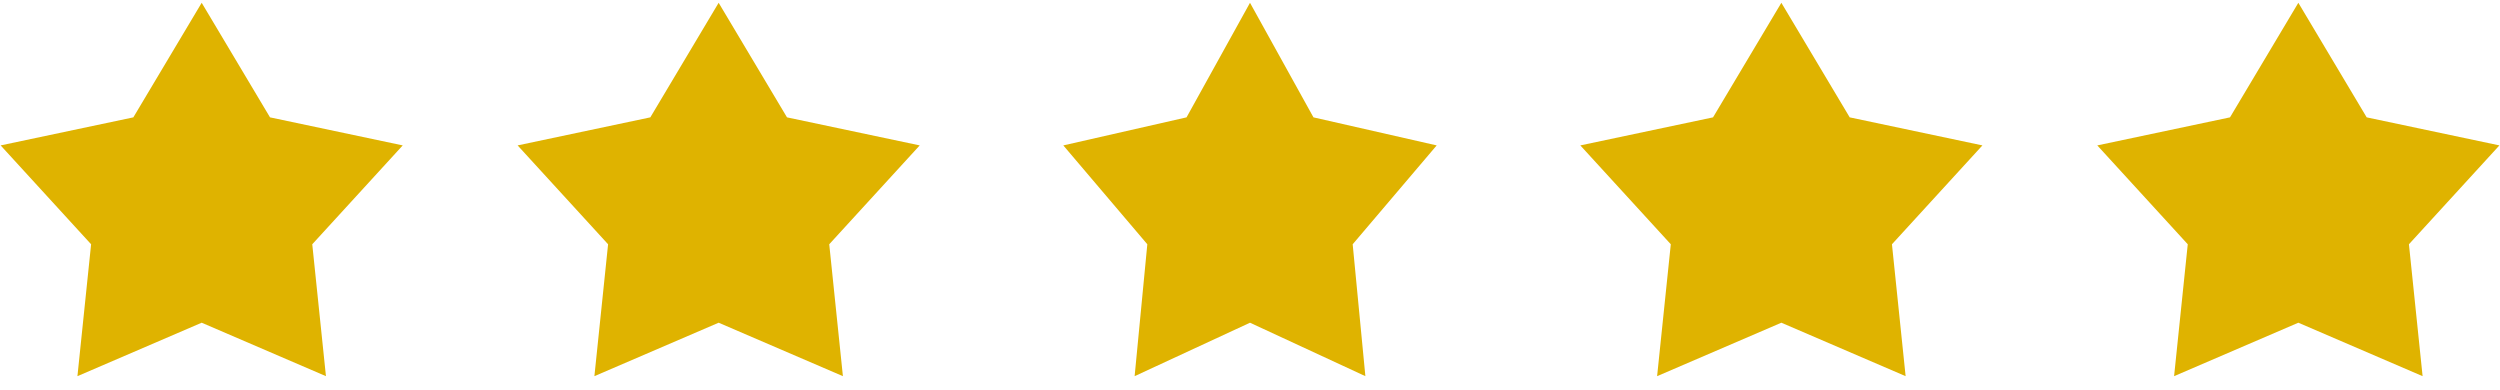 <svg width="154" height="24" viewBox="0 0 154 24" fill="none" xmlns="http://www.w3.org/2000/svg">
<path d="M12.424 0.172L16.633 7.229L24.808 8.957L19.235 15.047L20.078 23.172L12.424 19.879L4.77 23.172L5.612 15.047L0.039 8.957L8.214 7.229L12.424 0.172Z" fill="#DFB300"/>
<path d="M44.269 0.172L48.479 7.229L56.654 8.957L51.081 15.047L51.923 23.172L44.269 19.879L36.615 23.172L37.458 15.047L31.885 8.957L40.06 7.229L44.269 0.172Z" fill="#DFB300"/>
<path d="M77 0.172L80.909 7.229L88.5 8.957L83.325 15.047L84.107 23.172L77 19.879L69.893 23.172L70.675 15.047L65.5 8.957L73.091 7.229L77 0.172Z" fill="#DFB300"/>
<path d="M109.732 0.172L113.942 7.229L122.117 8.957L116.544 15.047L117.386 23.172L109.732 19.879L102.078 23.172L102.921 15.047L97.348 8.957L105.523 7.229L109.732 0.172Z" fill="#DFB300"/>
<path d="M141.578 0.172L145.788 7.229L153.963 8.957L148.39 15.047L149.232 23.172L141.578 19.879L133.924 23.172L134.766 15.047L129.193 8.957L137.368 7.229L141.578 0.172Z" fill="#DFB300"/>
</svg>
